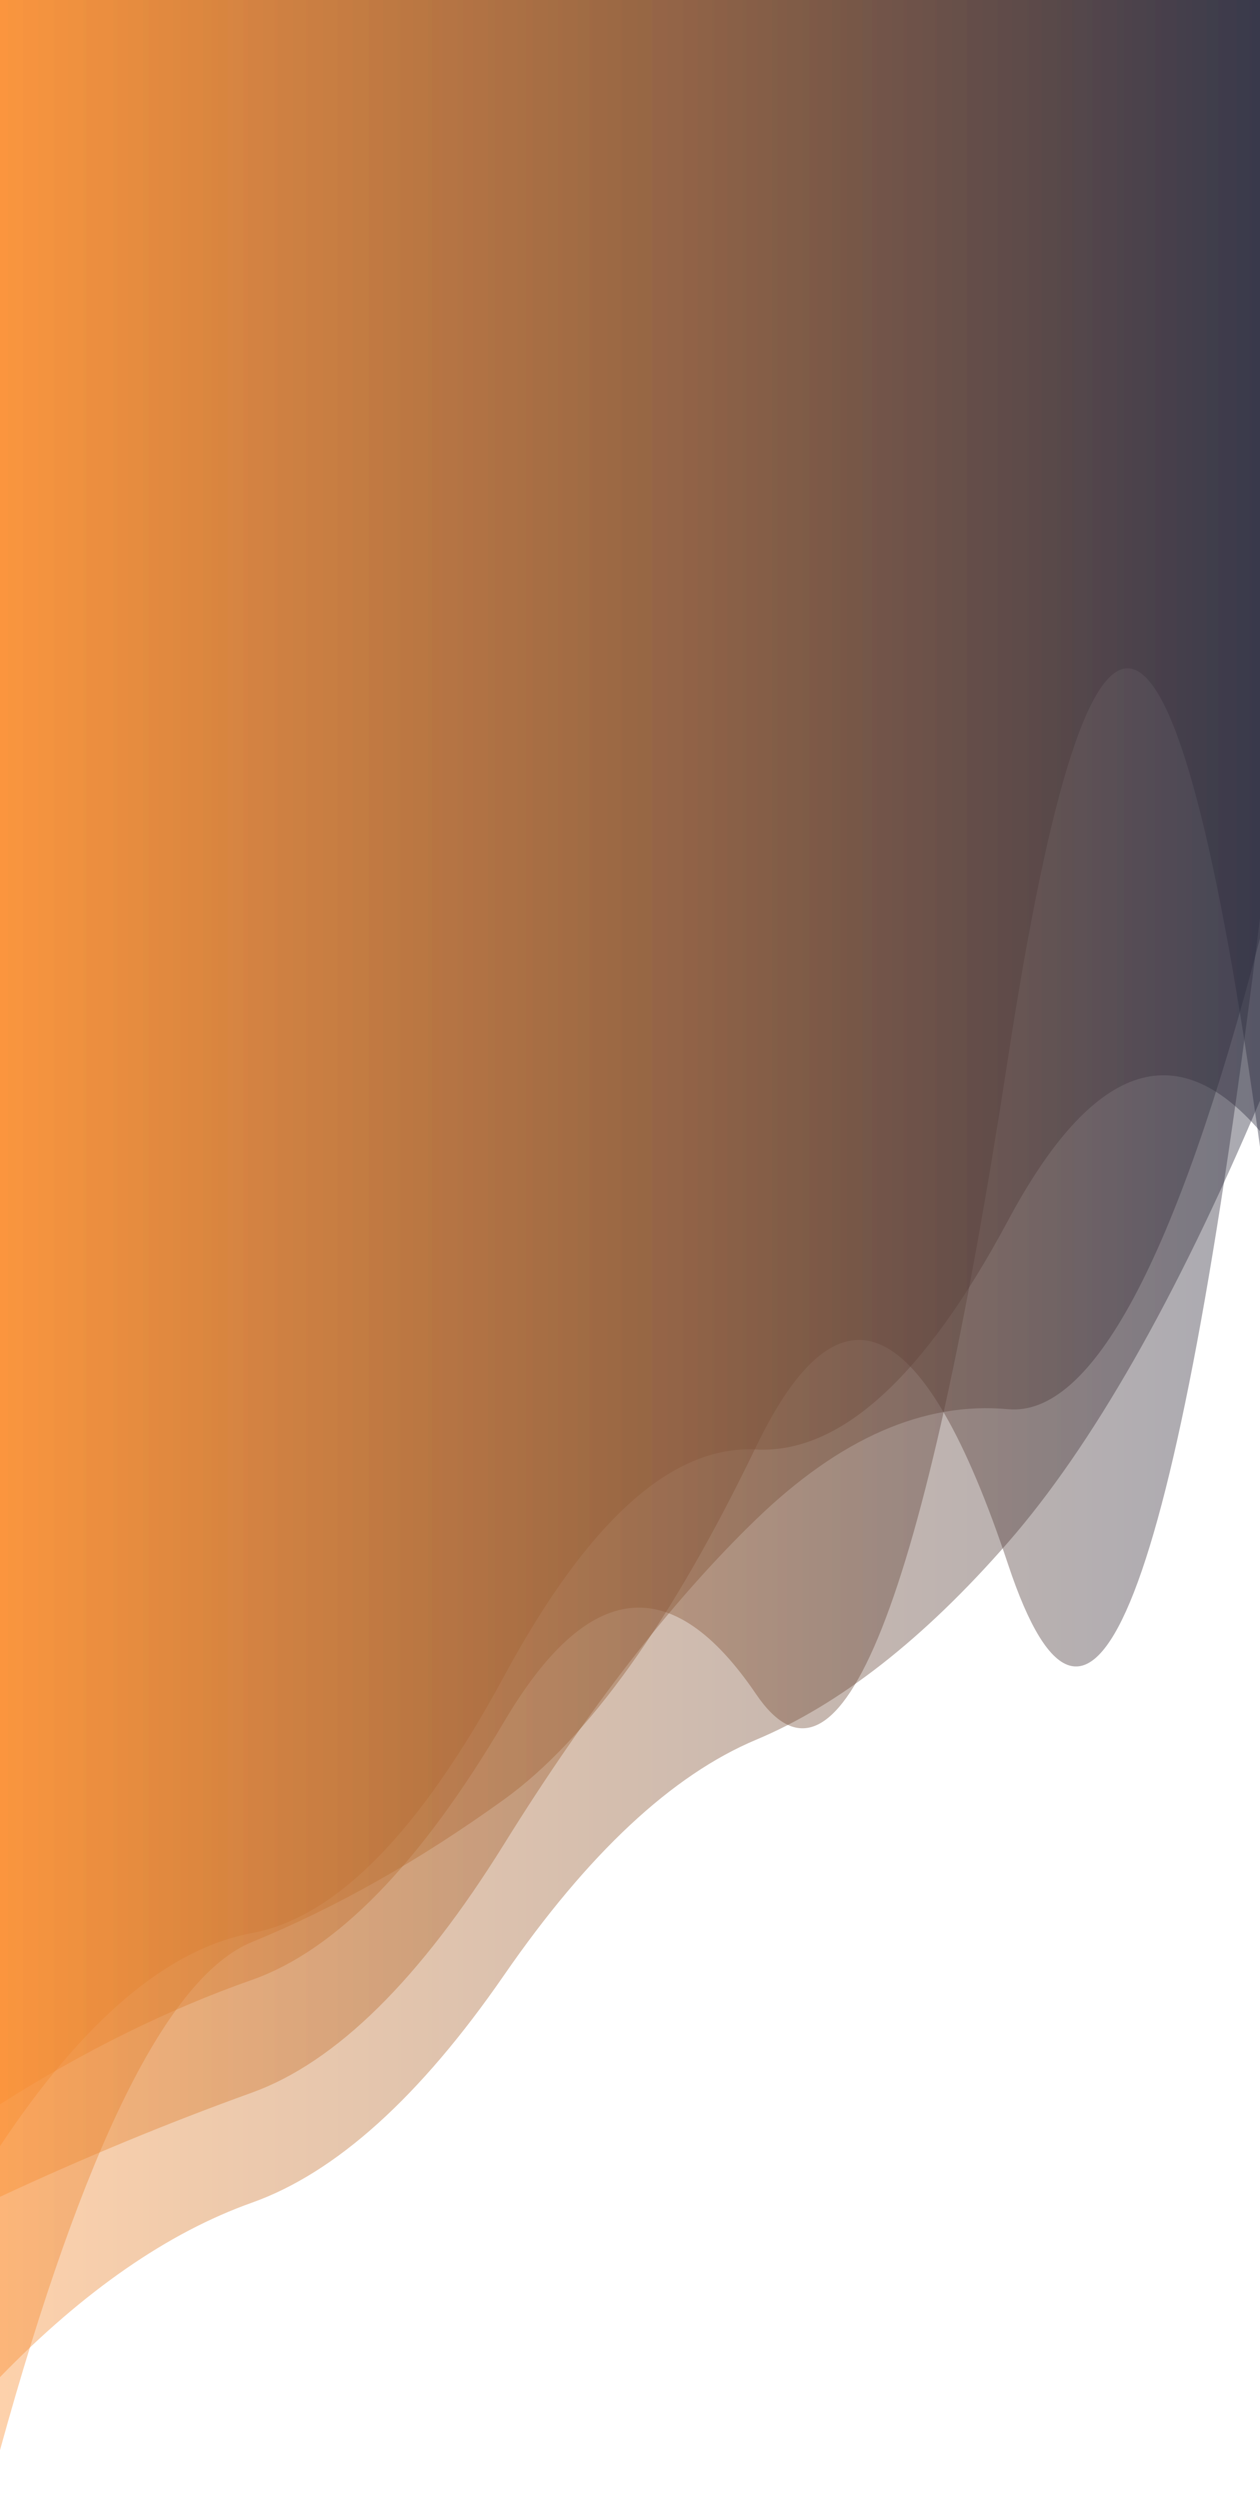 <?xml version="1.0" encoding="utf-8"?><svg xmlns="http://www.w3.org/2000/svg" xmlns:xlink="http://www.w3.org/1999/xlink" width="980" height="1944" preserveAspectRatio="xMidYMid" viewBox="0 0 980 1944" style="z-index:1;margin-right:-2px;display:block;background-repeat-y:initial;background-repeat-x:initial;background-color:rgb(241, 242, 243);animation-play-state:paused" ><g transform="translate(490,972) scale(1,1) translate(-490,-972)" style="transform:matrix(1, 0, 0, 1, 0, 0);animation-play-state:paused" ><linearGradient id="lg-0.27619547543193956" x1="0" x2="1" y1="0" y2="0" style="animation-play-state:paused" ><stop stop-color="#fb8d2e" offset="0" style="animation-play-state:paused" ></stop>

  
<stop stop-color="#27283d" offset="1" style="animation-play-state:paused" ></stop></linearGradient>
<path d="M 0 0 L 0 1848.38 Q 98 1747.6 196 1712.71 T 392 1535.89 T 588 1352.81 T 784 1199.35 T 980 855.867 L 980 0 Z" fill="url(#lg-0.27619547543193956)" opacity="0.4" style="opacity:0.4;animation-play-state:paused" ></path>
<path d="M 0 0 L 0 1905.16 Q 98 1550.2 196 1510.06 T 392 1399.24 T 588 1125.04 T 784 1216.25 T 980 713.765 L 980 0 Z" fill="url(#lg-0.27619547543193956)" opacity="0.4" style="opacity:0.4;animation-play-state:paused" ></path>
<path d="M 0 0 L 0 1668.77 Q 98 1521.33 196 1503.11 T 392 1303.47 T 588 1127.1 T 784 949.105 T 980 879.532 L 980 0 Z" fill="url(#lg-0.27619547543193956)" opacity="0.4" style="opacity:0.4;animation-play-state:paused" ></path>
<path d="M 0 0 L 0 1636.26 Q 98 1573.97 196 1539.48 T 392 1338.88 T 588 1317.23 T 784 822.782 T 980 891.731 L 980 0 Z" fill="url(#lg-0.27619547543193956)" opacity="0.4" style="opacity:0.4;animation-play-state:paused" ></path>
<path d="M 0 0 L 0 1708.18 Q 98 1662.52 196 1627.14 T 392 1434 T 588 1181.48 T 784 1095.75 T 980 729.52 L 980 0 Z" fill="url(#lg-0.27619547543193956)" opacity="0.4" style="opacity:0.4;animation-play-state:paused" ></path></g></svg>